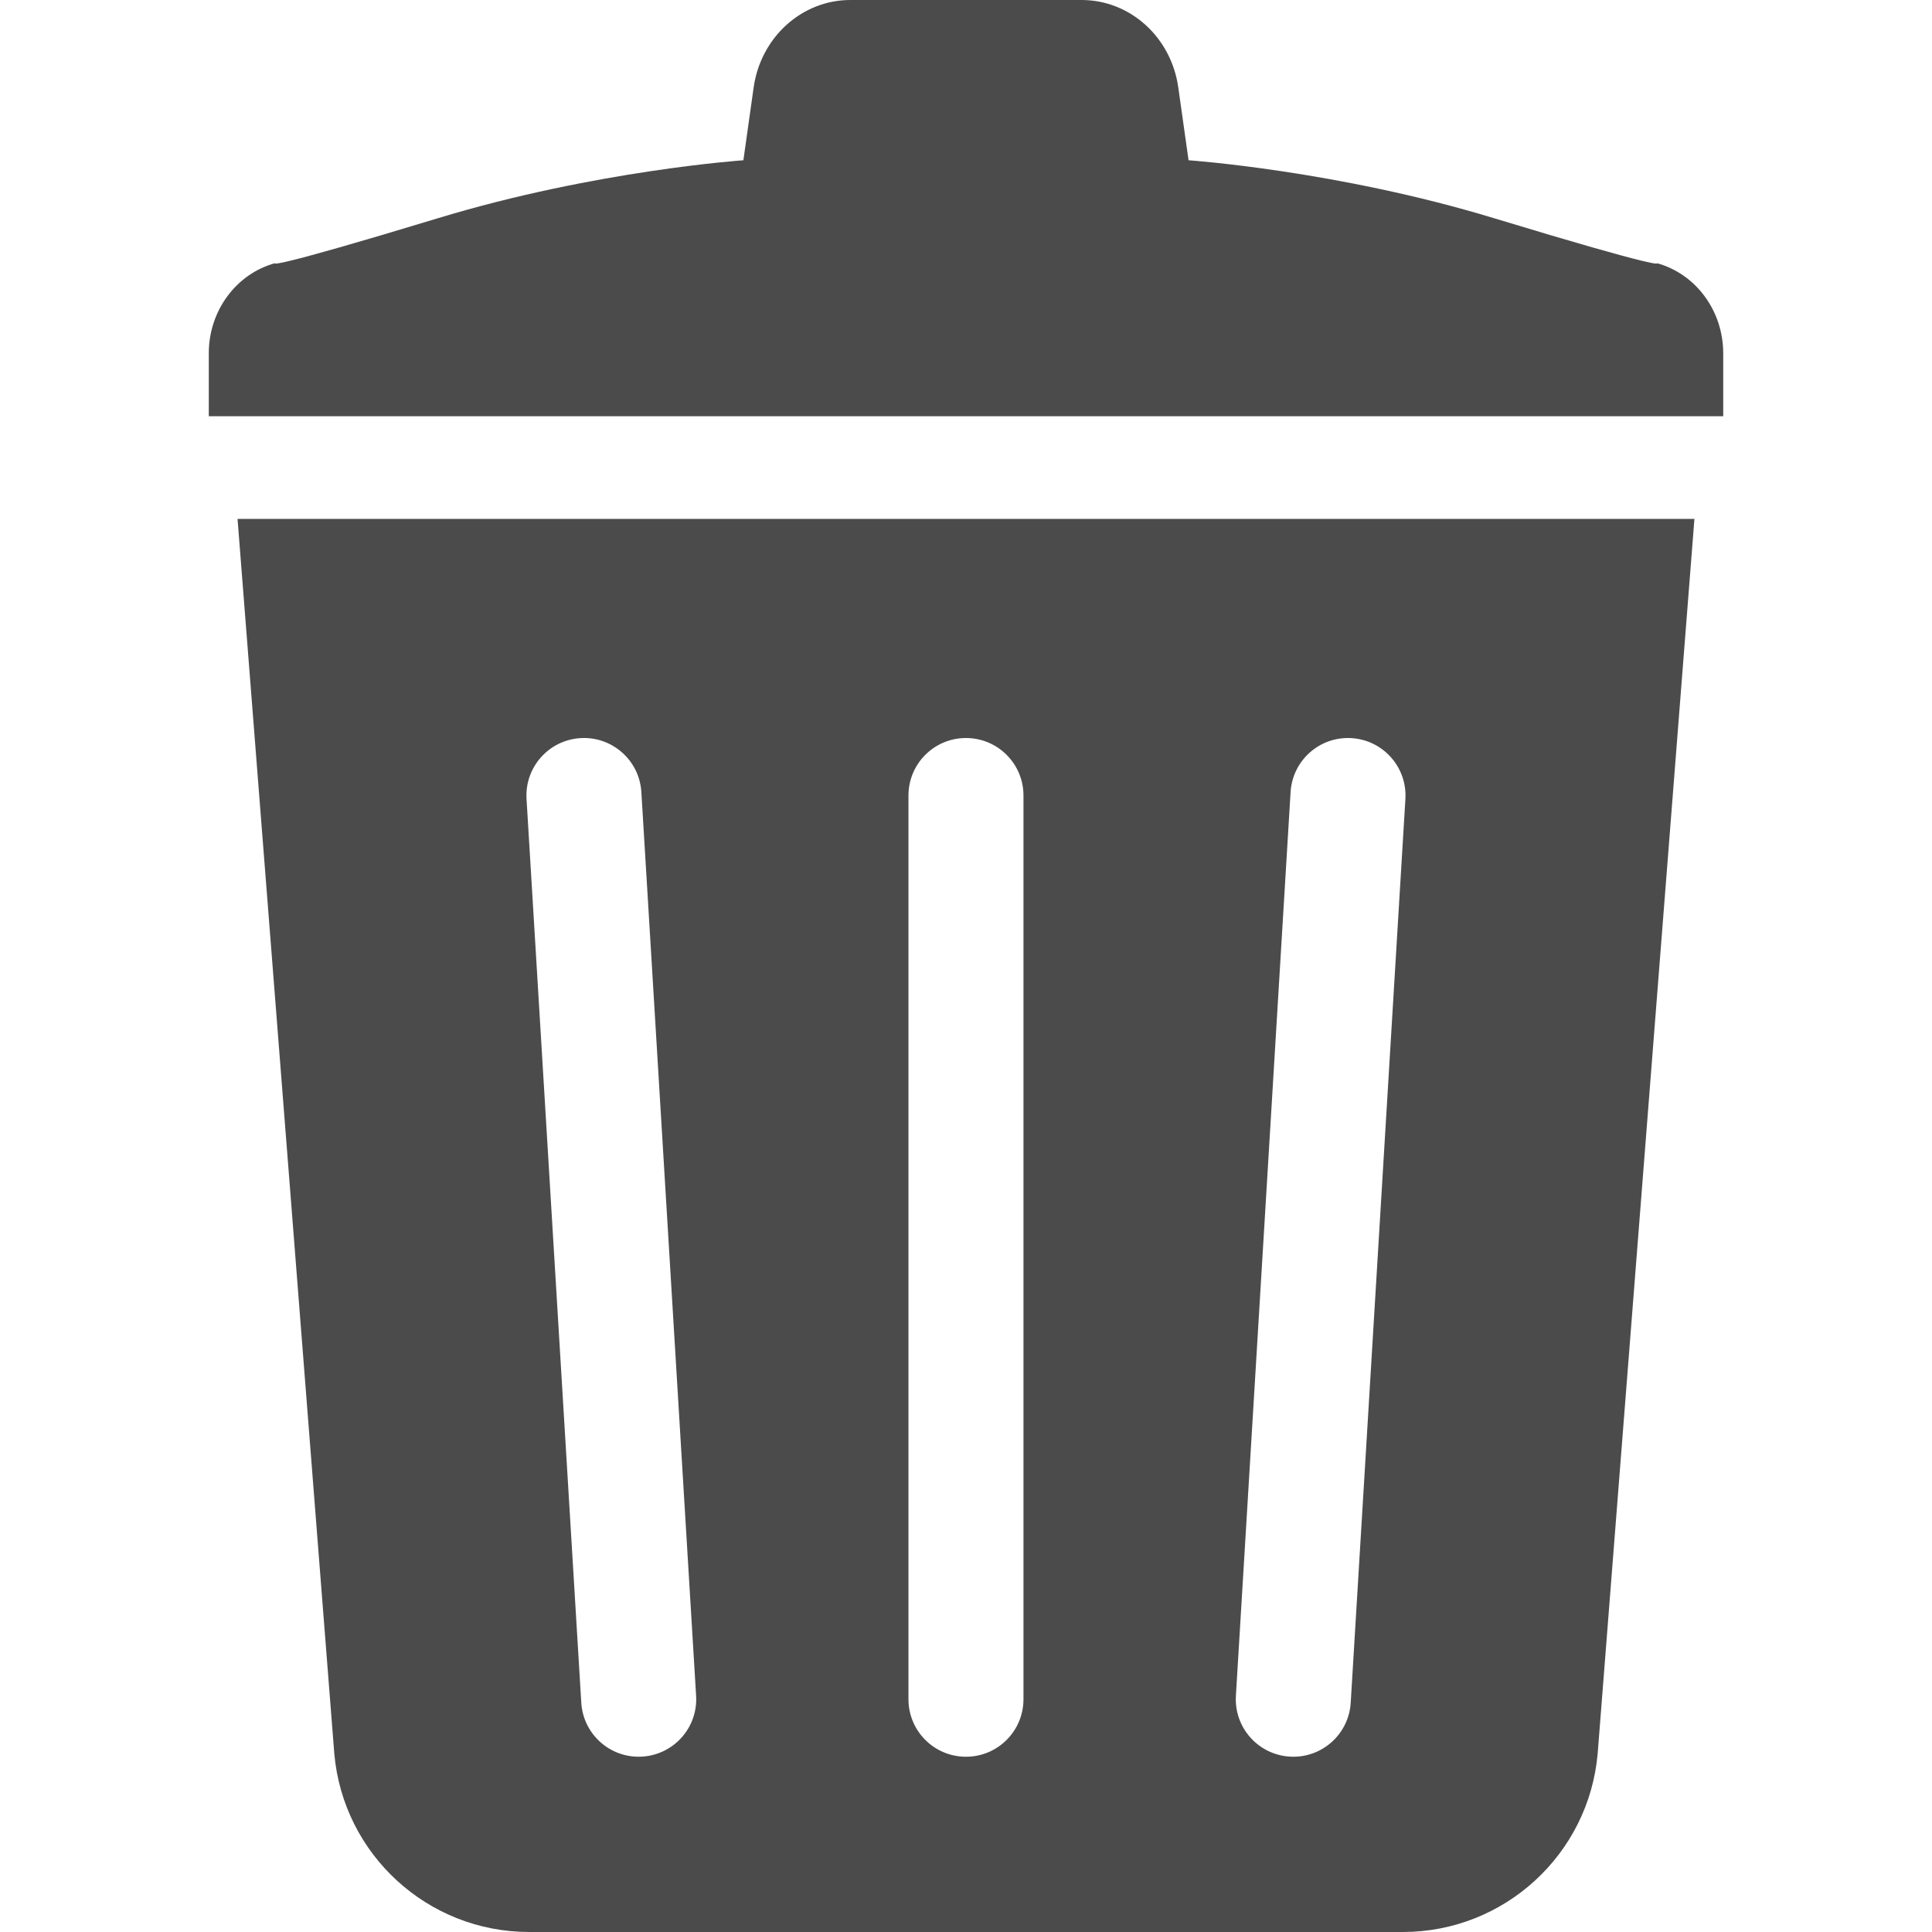 <svg xmlns="http://www.w3.org/2000/svg" viewBox="0 0 512 512" style="width:256px;height:256px"><path d="M439.114 69.747s2.977 2.1-43.339-11.966c-41.52-12.604-80.795-15.309-80.795-15.309l-2.722-19.297C310.387 9.857 299.484 0 286.642 0H225.34c-12.825 0-23.729 9.857-25.616 23.175l-2.722 19.297s-39.258 2.705-80.778 15.309C69.891 71.848 72.868 69.747 72.868 69.747c-10.324 2.849-17.536 12.655-17.536 23.864v16.695h401.337V93.611c0-11.209-7.213-21.015-17.555-23.864zM88.593 464.731C90.957 491.486 113.367 512 140.234 512h231.524c26.857 0 49.276-20.514 51.64-47.269l25.642-327.21H62.952l25.641 327.21zm253.423-254.827c.51-8.402 7.731-14.807 16.134-14.296 8.402.51 14.798 7.731 14.296 16.134l-14.492 239.493c-.51 8.402-7.731 14.798-16.133 14.288-8.403-.51-14.806-7.722-14.296-16.125l14.491-239.494zm-101.265.919c0-8.42 6.821-15.241 15.24-15.241 8.42 0 15.24 6.821 15.24 15.241v239.492c0 8.42-6.821 15.24-15.24 15.24-8.42 0-15.24-6.821-15.24-15.24V210.823zm-86.918-15.215c8.403-.51 15.624 5.894 16.134 14.296l14.509 239.492c.51 8.403-5.894 15.615-14.296 16.125-8.403.51-15.624-5.886-16.134-14.288L139.537 211.74c-.511-8.401 5.893-15.622 14.296-16.132z" fill="#4b4b4b"/></svg>